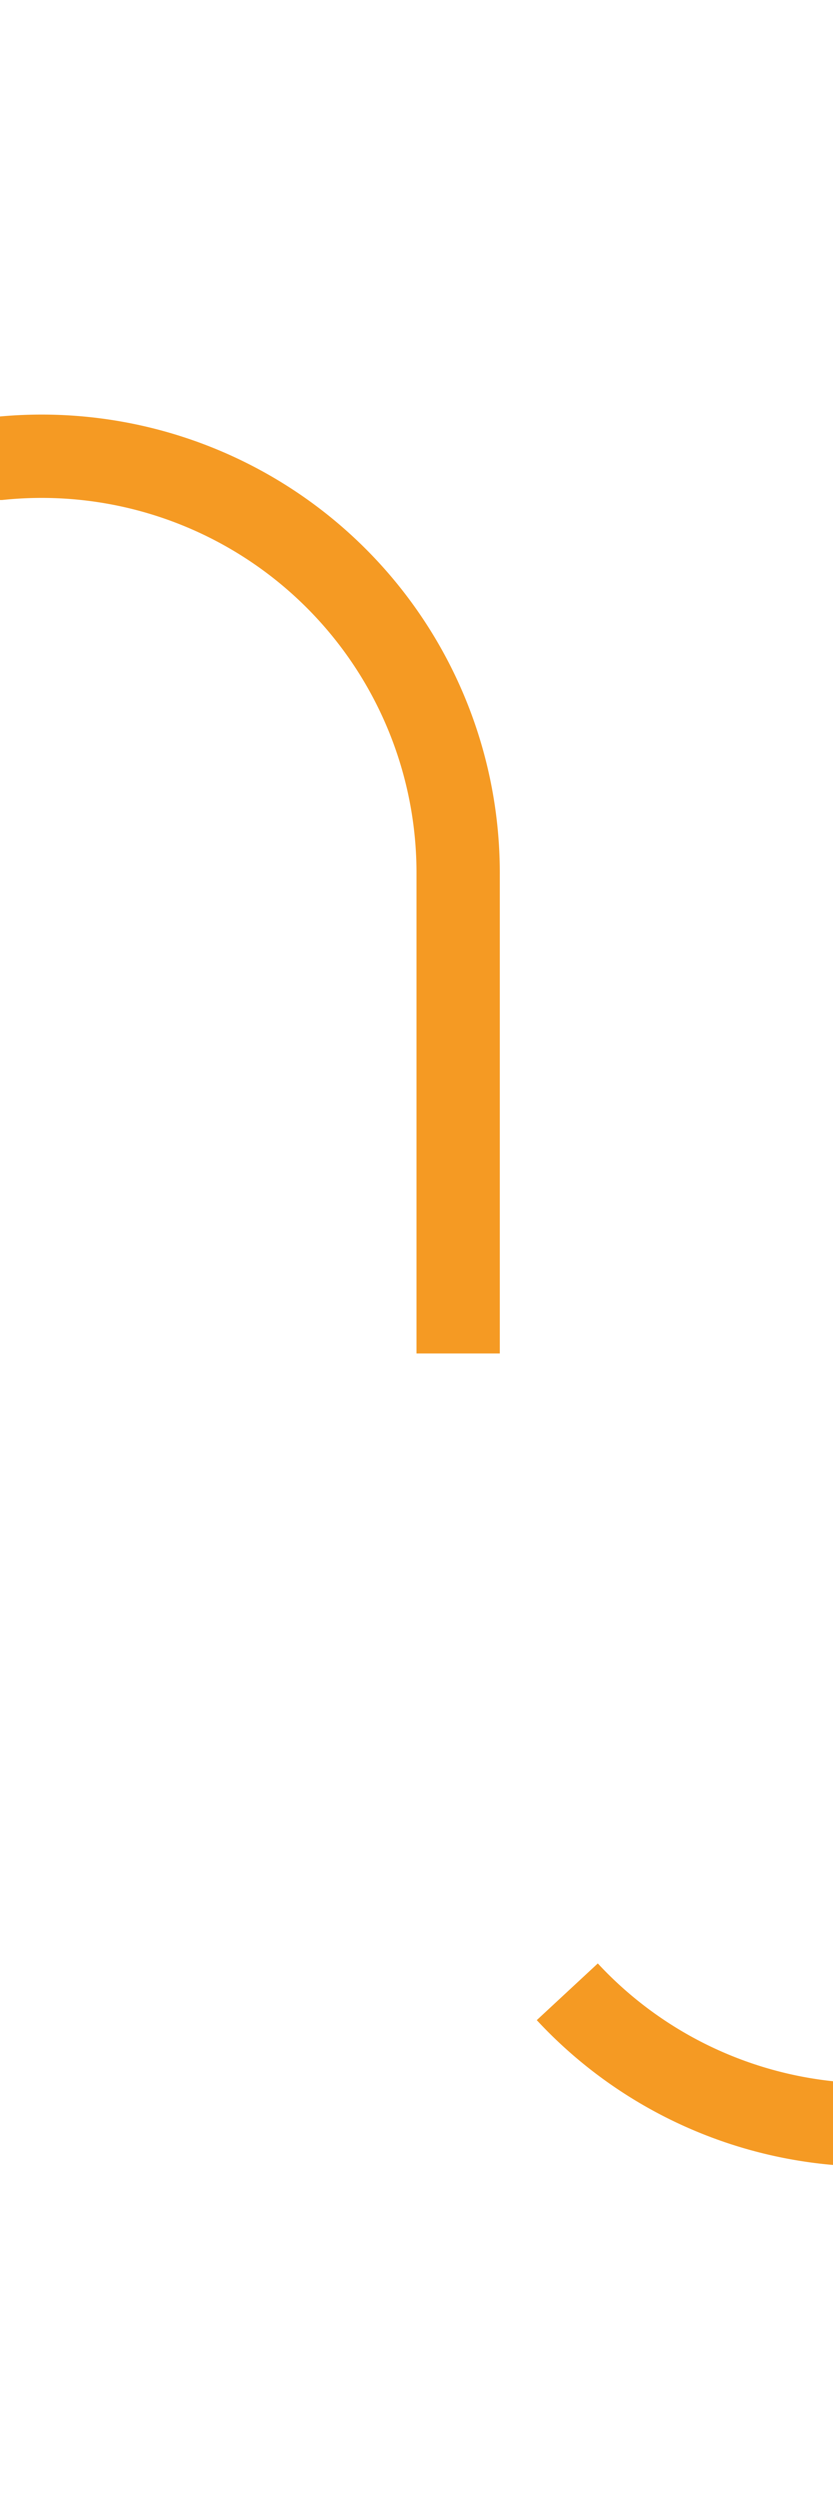 ﻿<?xml version="1.0" encoding="utf-8"?>
<svg version="1.1" xmlns:xlink="http://www.w3.org/1999/xlink" width="10px" height="30px" preserveAspectRatio="xMidYMin meet" viewBox="417 1285  8 30" xmlns="http://www.w3.org/2000/svg">
  <path d="M 255.5 1310  L 255.5 1295  A 5 5 0 0 1 260.5 1290.5 L 416 1290.5  A 5 5 0 0 1 421.5 1295.5 L 421.5 1305  A 5 5 0 0 0 426.5 1310.5 L 586 1310.5  " stroke-width="1" stroke-dasharray="17,8" stroke="#f59a23" fill="none" />
  <path d="M 580.946 1305.854  L 585.593 1310.5  L 580.946 1315.146  L 581.654 1315.854  L 586.654 1310.854  L 587.007 1310.5  L 586.654 1310.146  L 581.654 1305.146  L 580.946 1305.854  Z " fill-rule="nonzero" fill="#f59a23" stroke="none" />
</svg>
